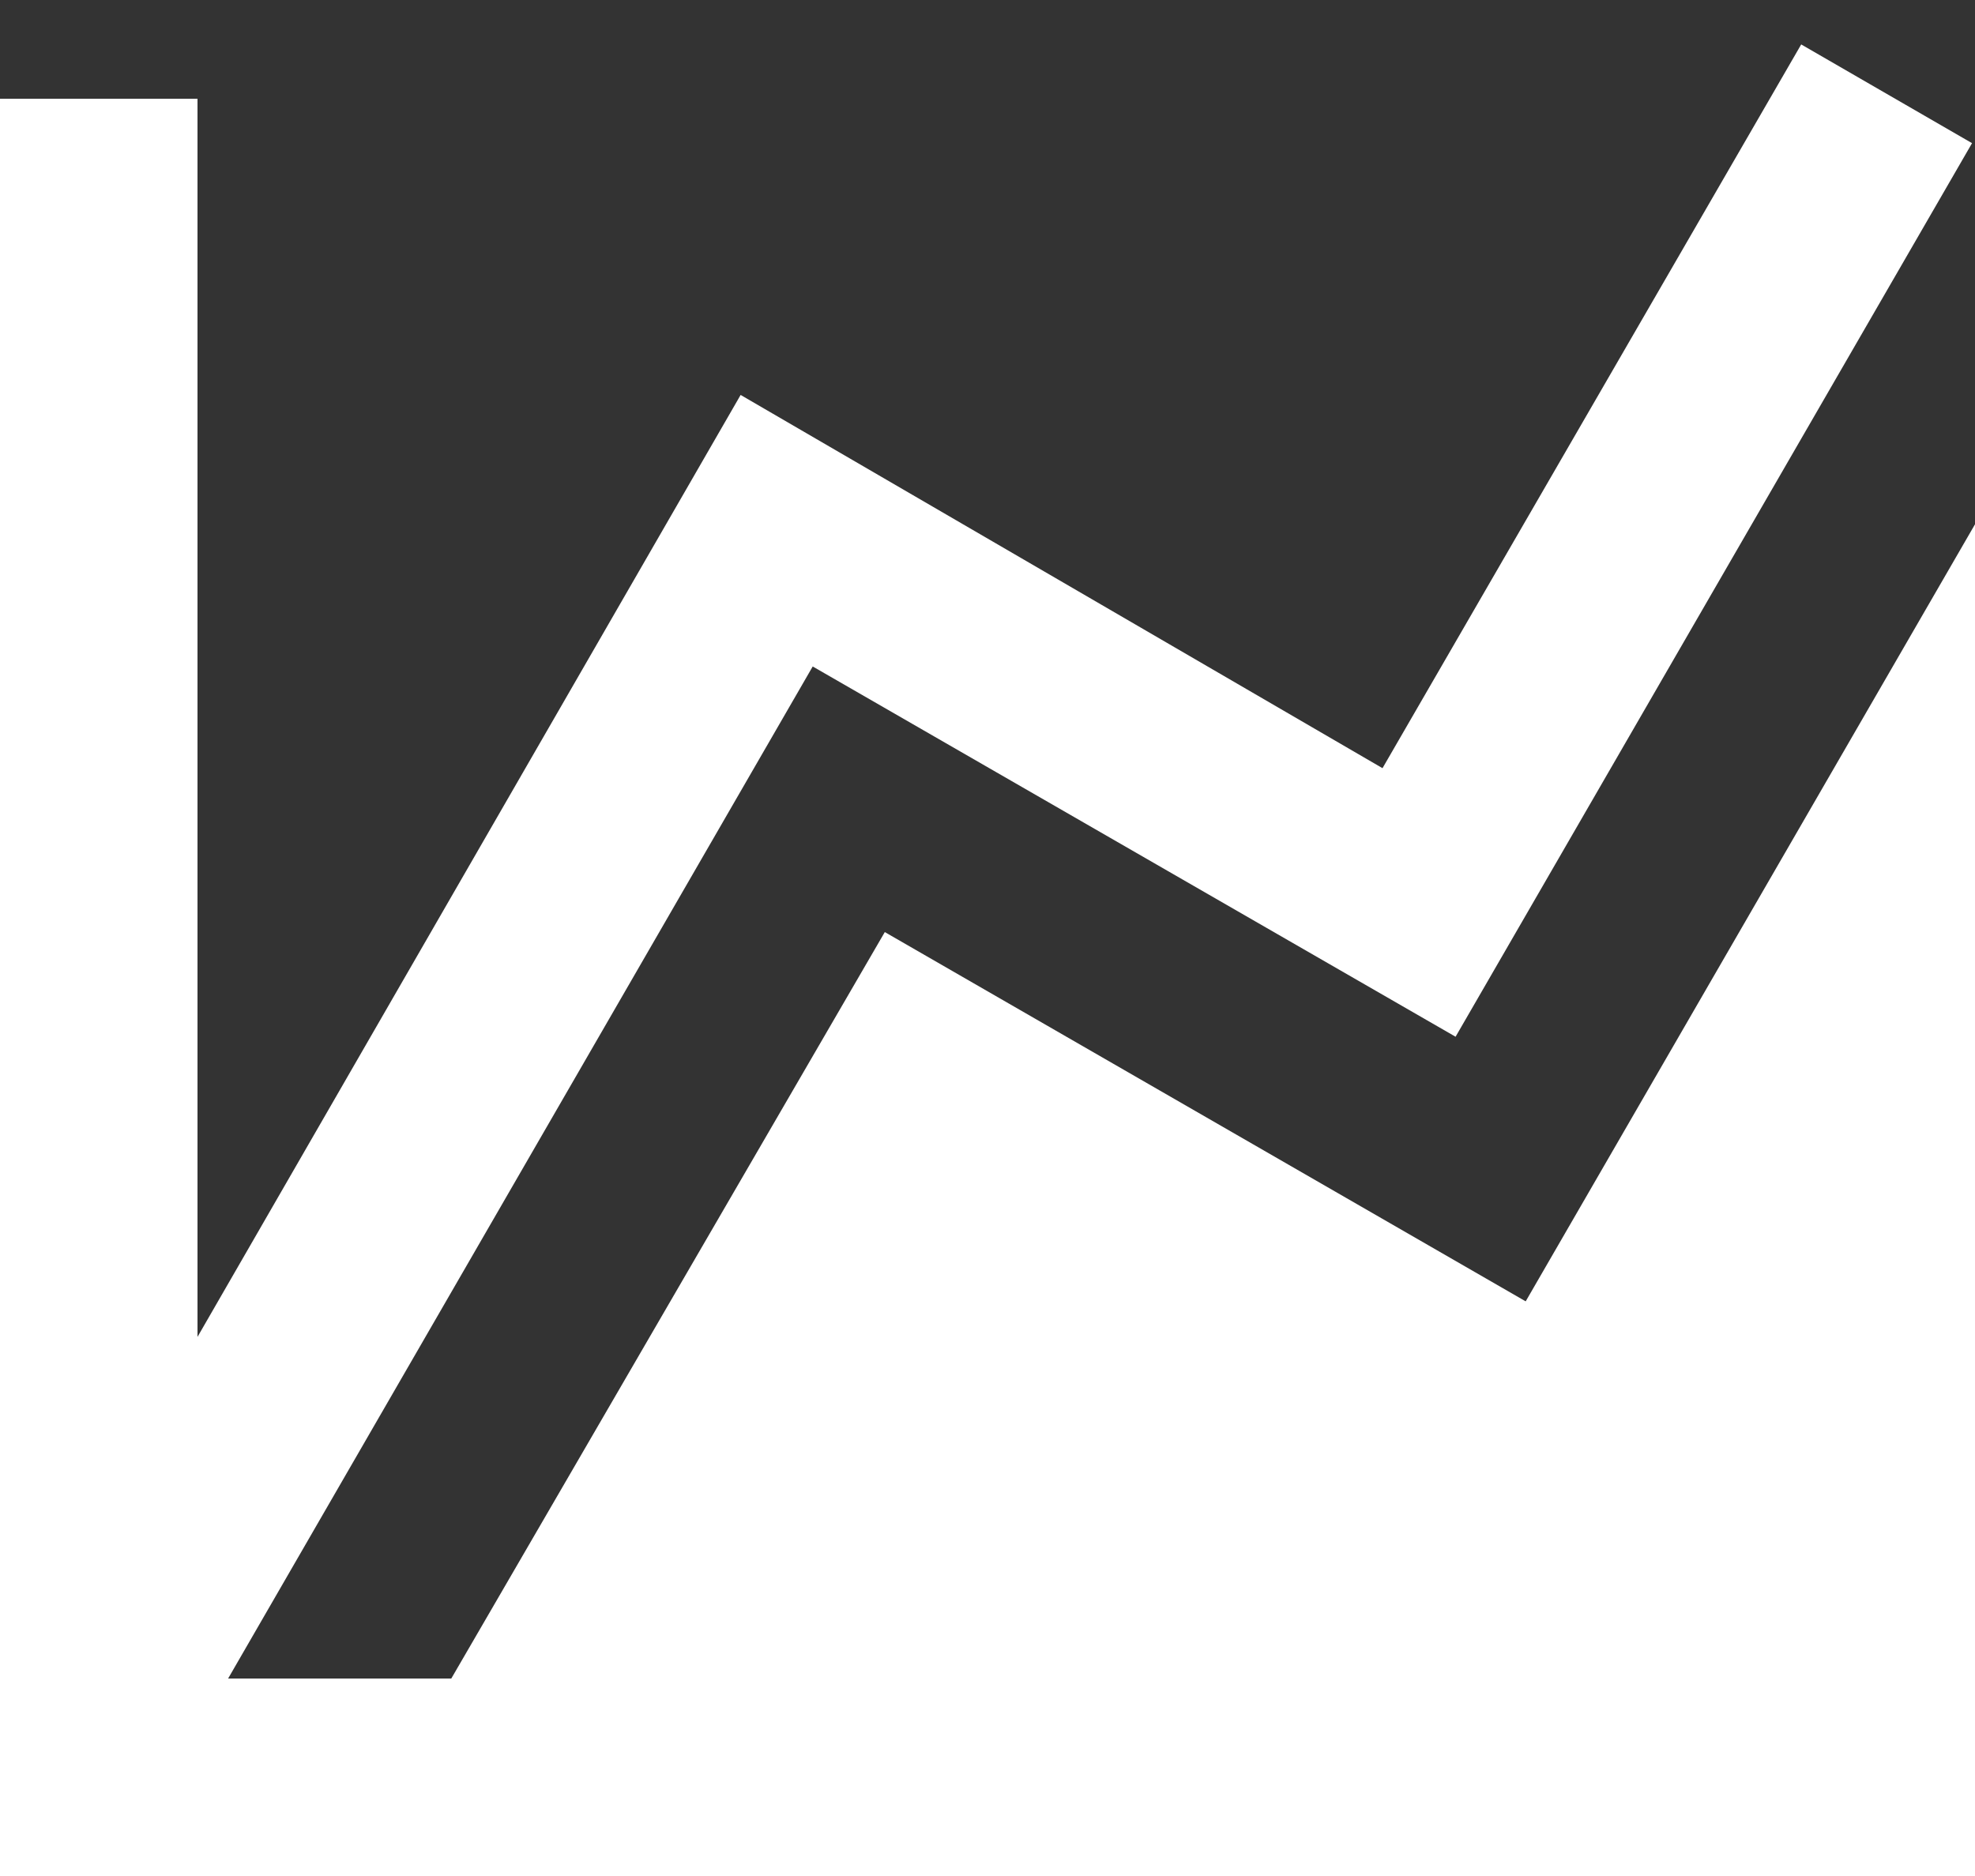 <svg width="20" height="19" viewBox="0 0 20 19" fill="none" xmlns="http://www.w3.org/2000/svg">
<rect x="0" y="0" width="20" height="19" fill="#333333" stroke="none"/>
<path d="M15.45 13.18L20 5.31V17V19H0V1H2V13.54L7.5 4L14 7.78L18.24 0.45L19.97 1.45L14.74 10.5L8.23 6.75L2.31 17H4.57L8.96 9.44L15.45 13.18Z" fill="white"/>
</svg>
